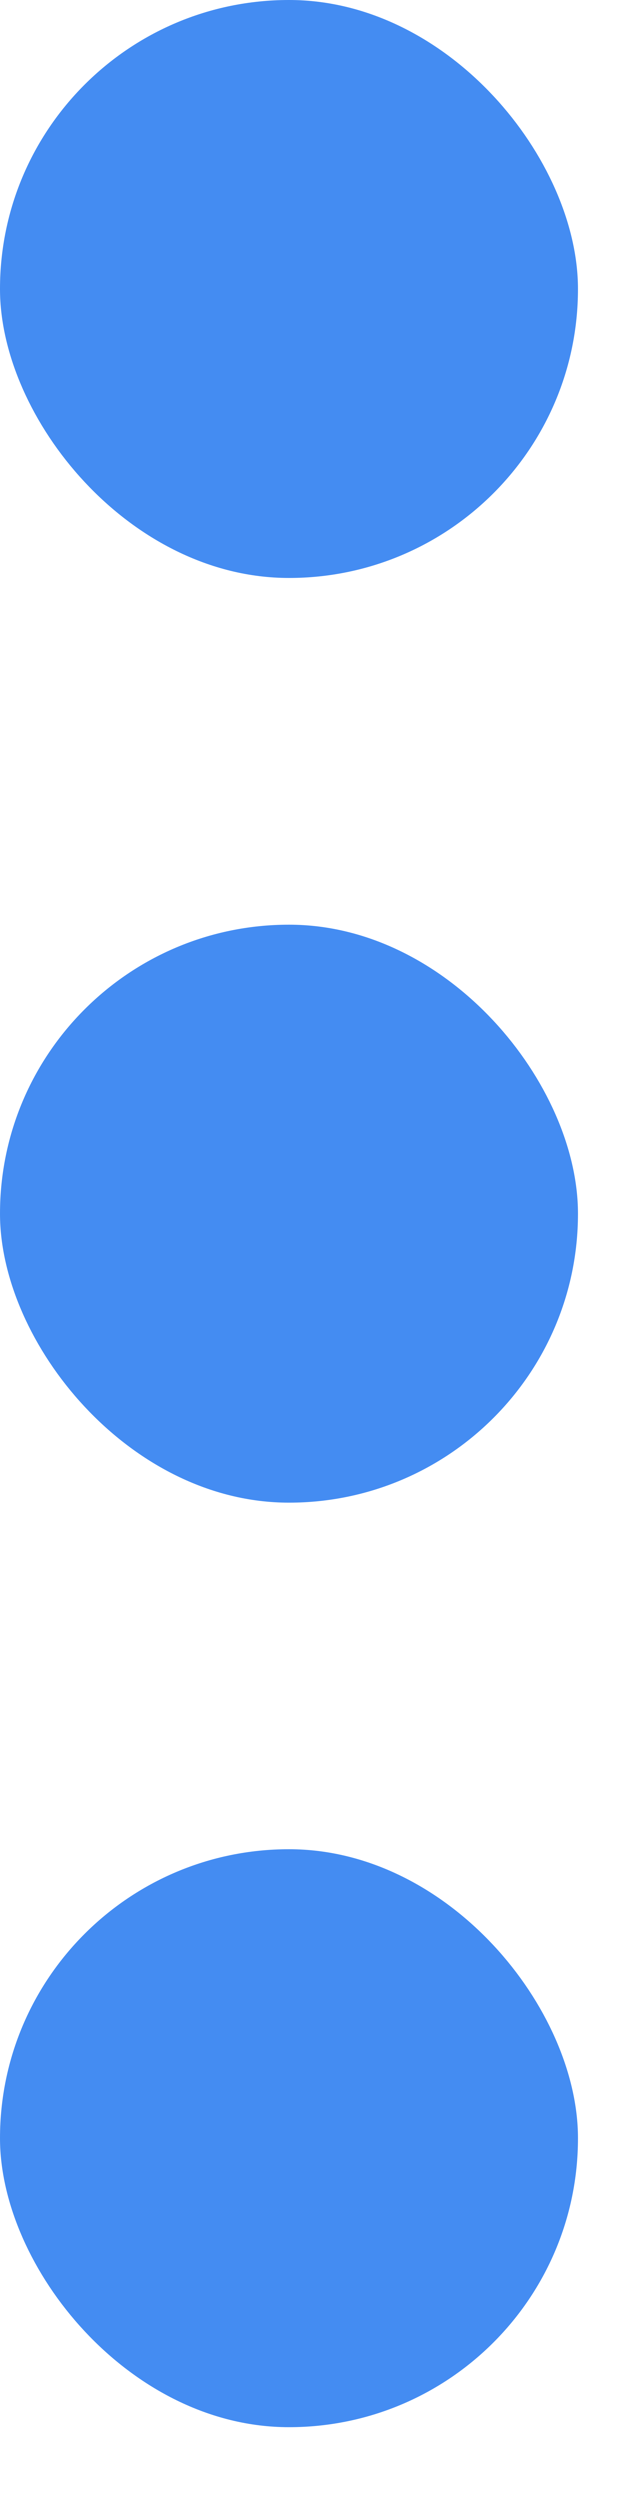<svg width="4" height="16" viewBox="0 0 4 16" fill="none" xmlns="http://www.w3.org/2000/svg">
<rect width="3.699" height="3.699" rx="1.849" fill="#448CF2"/>
<rect x="3.05176e-05" y="5.918" width="3.699" height="3.699" rx="1.849" fill="#448CF2"/>
<rect x="3.05176e-05" y="11.835" width="3.699" height="3.699" rx="1.849" fill="#448CF2"/>
</svg>
